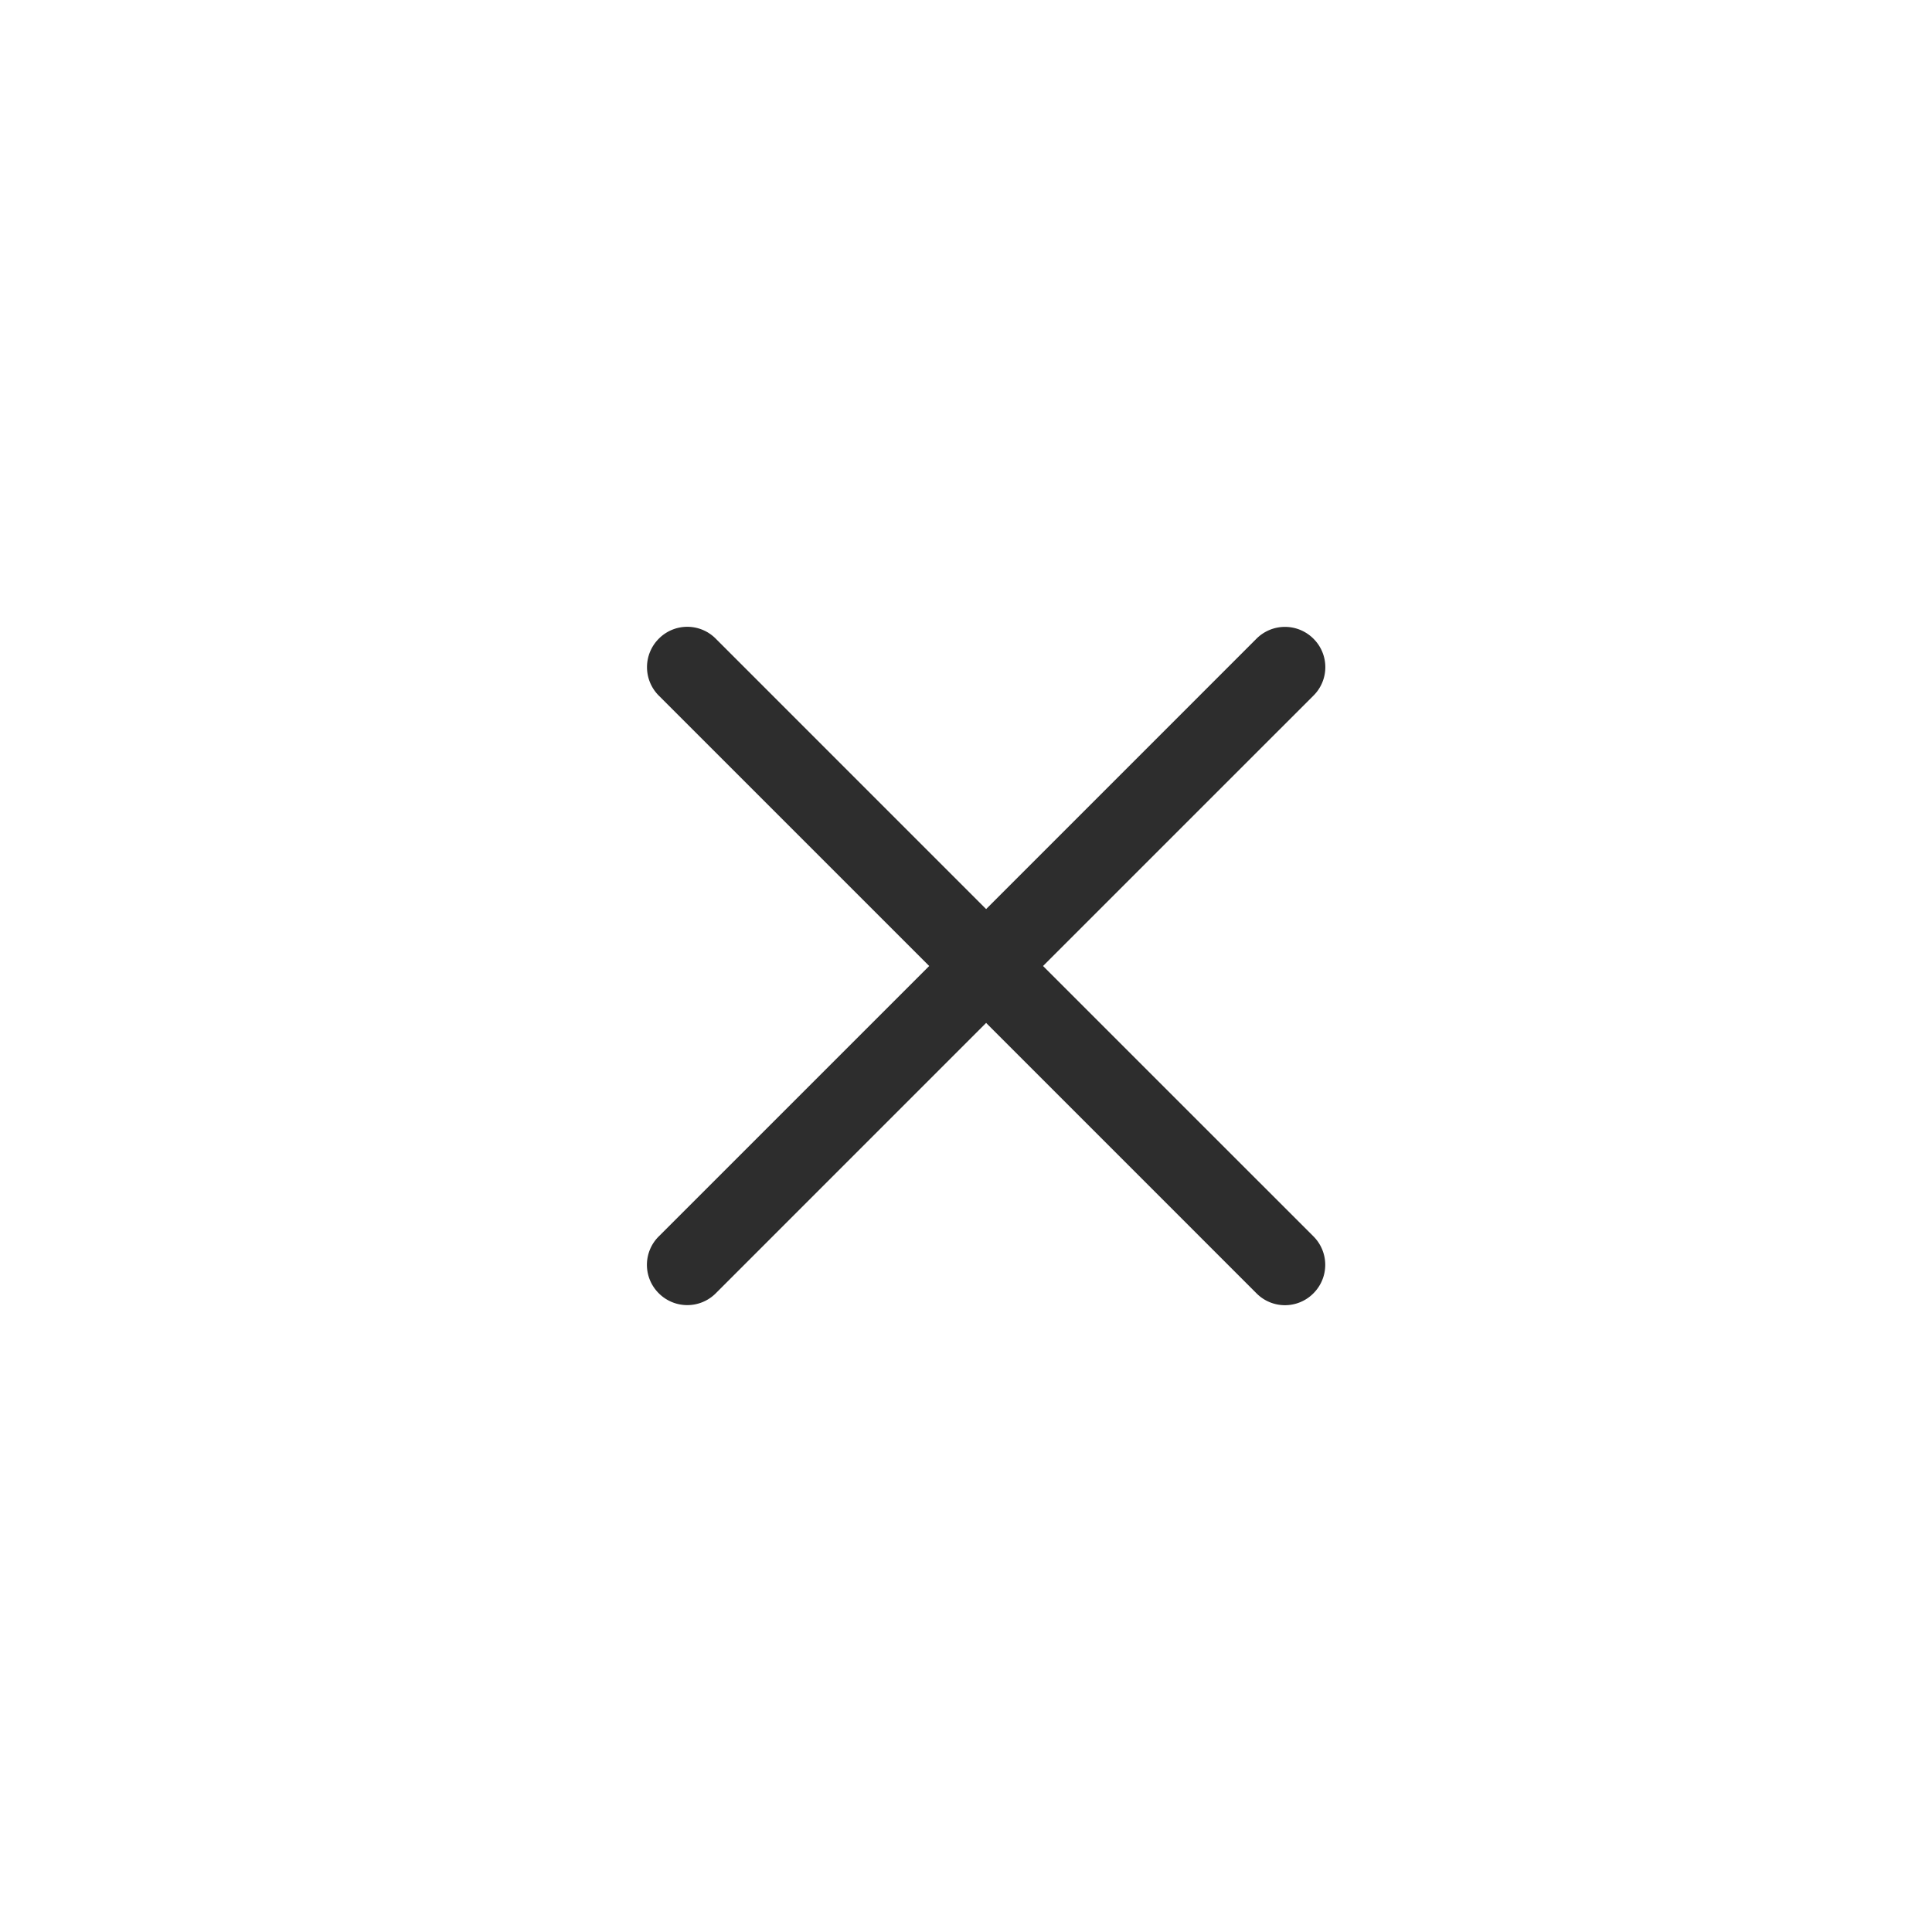 <svg width="48" height="48" viewBox="0 0 48 48" xmlns="http://www.w3.org/2000/svg"><title>icon-close</title><path d="M24.5 22.586l-6.715-6.716a.995.995 0 0 0-1.417-.002 1 1 0 0 0 .002 1.417L23.086 24l-6.716 6.715a.995.995 0 0 0-.002 1.417 1 1 0 0 0 1.417-.002l6.715-6.716 6.715 6.716a.995.995 0 0 0 1.417.002 1 1 0 0 0-.002-1.417L25.914 24l6.716-6.715a.995.995 0 0 0 .002-1.417 1 1 0 0 0-1.417.002L24.5 22.586z" fill="#2D2D2D" fill-rule="evenodd"/></svg>